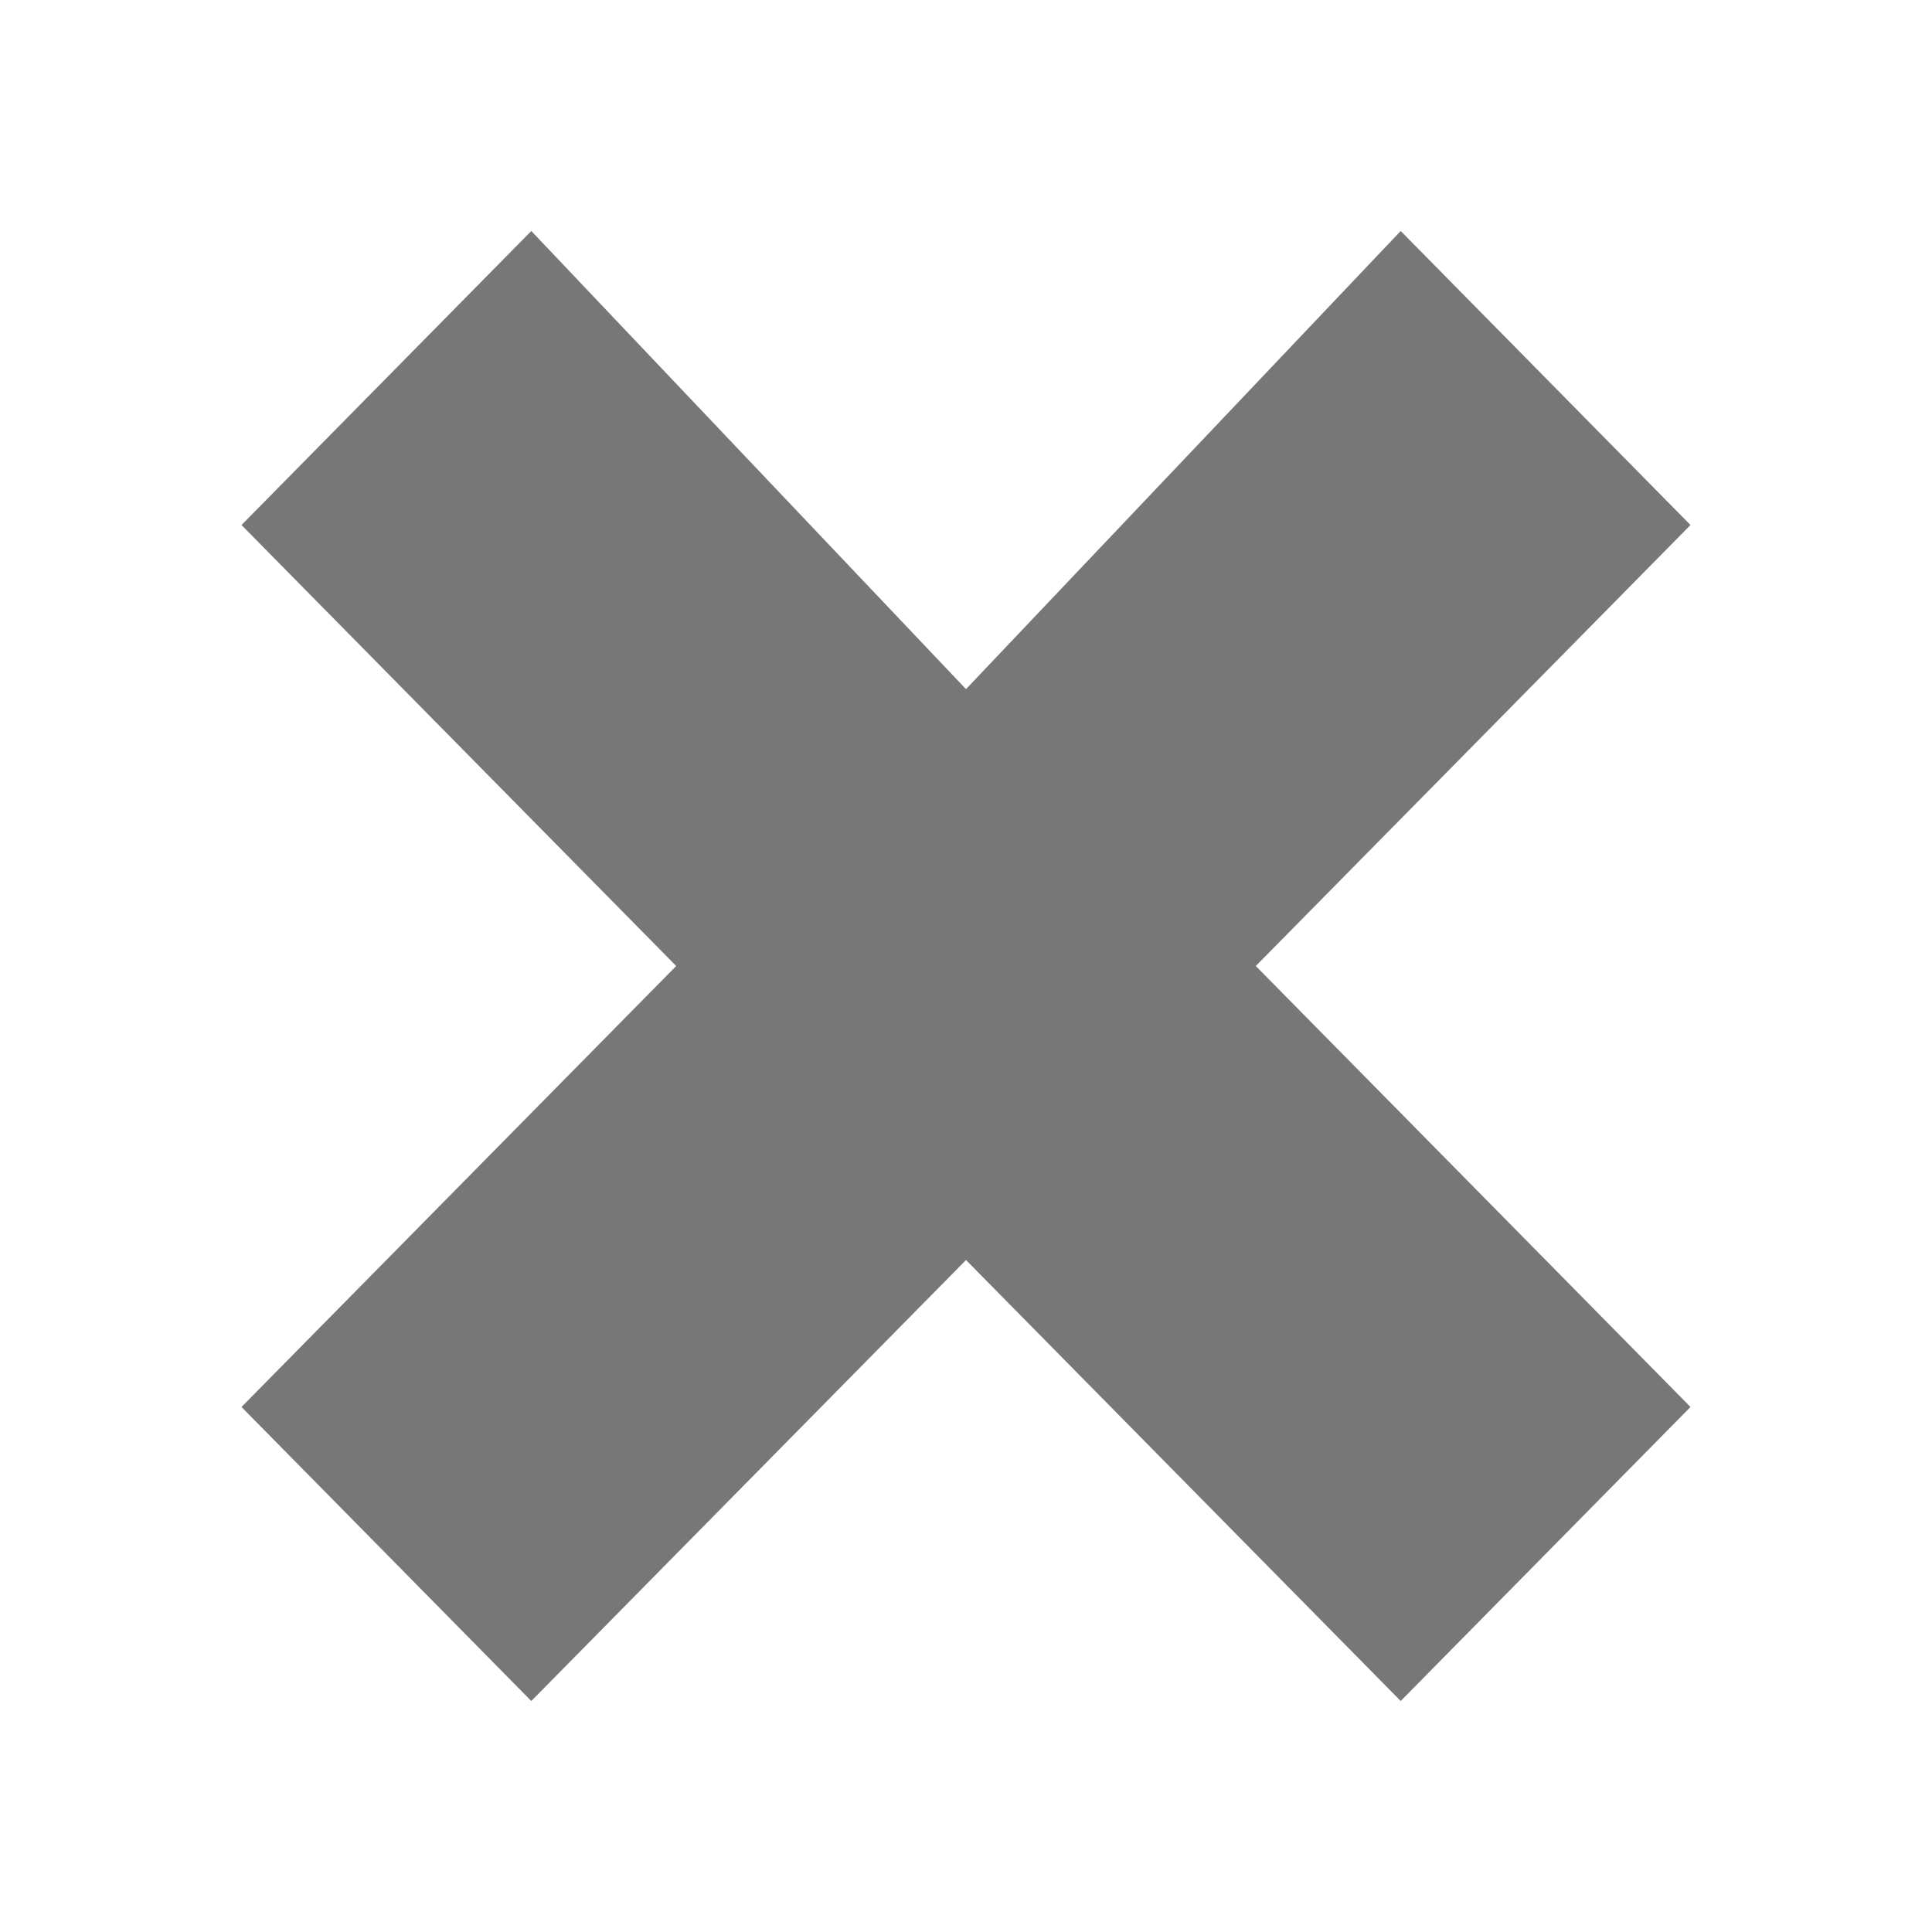 <?xml version="1.0" encoding="UTF-8" standalone="no"?>
<!-- Created with Inkscape (http://www.inkscape.org/) -->
<svg
   xmlns:dc="http://purl.org/dc/elements/1.1/"
   xmlns:cc="http://creativecommons.org/ns#"
   xmlns:rdf="http://www.w3.org/1999/02/22-rdf-syntax-ns#"
   xmlns:svg="http://www.w3.org/2000/svg"
   xmlns="http://www.w3.org/2000/svg"
   xmlns:xlink="http://www.w3.org/1999/xlink"
   xmlns:sodipodi="http://sodipodi.sourceforge.net/DTD/sodipodi-0.dtd"
   xmlns:inkscape="http://www.inkscape.org/namespaces/inkscape"
   width="16"
   height="16"
   id="svg5383"
   sodipodi:version="0.32"
   inkscape:version="0.46"
   version="1.0"
   sodipodi:docname="icon_cancel.svg"
   inkscape:output_extension="org.inkscape.output.svg.inkscape"
   inkscape:export-xdpi="90"
   inkscape:export-ydpi="90"
   sodipodi:docbase="/home/david/Progetti/sandbox"
   inkscape:export-filename="/mnt/daten/projekte/JPhotoTagger/Program/src/org/jphototagger/program/resource/icons/icon_cancel.png">
  <defs
     id="defs5385">
    <inkscape:perspective
       sodipodi:type="inkscape:persp3d"
       inkscape:vp_x="0 : 44 : 1"
       inkscape:vp_y="0 : 1000 : 0"
       inkscape:vp_z="88 : 44 : 1"
       inkscape:persp3d-origin="44 : 29.333333 : 1"
       id="perspective38" />
    <linearGradient
       id="linearGradient3291"
       inkscape:collect="always">
      <stop
         id="stop3293"
         offset="0"
         style="stop-color:#000000;stop-opacity:1;" />
      <stop
         id="stop3295"
         offset="1"
         style="stop-color:#000000;stop-opacity:0;" />
    </linearGradient>
    <radialGradient
       inkscape:collect="always"
       xlink:href="#linearGradient3291"
       id="radialGradient3743"
       gradientUnits="userSpaceOnUse"
       gradientTransform="matrix(1,0,0,0.198,0,92.822)"
       cx="63.912"
       cy="115.709"
       fx="63.975"
       fy="116.885"
       r="63.912" />
    <radialGradient
       id="XMLID_4_"
       cx="40"
       cy="40"
       r="52.364"
       gradientUnits="userSpaceOnUse">
      <stop
         offset="0"
         style="stop-color:#FFFFFF"
         id="stop15" />
      <stop
         offset="0.287"
         style="stop-color:#FBFCFB"
         id="stop17" />
      <stop
         offset="0.578"
         style="stop-color:#F0F1EF"
         id="stop19" />
      <stop
         offset="0.871"
         style="stop-color:#DEE1DB"
         id="stop21" />
      <stop
         offset="1"
         style="stop-color:#D3D7CF"
         id="stop23" />
    </radialGradient>
    <radialGradient
       id="XMLID_3_"
       cx="40"
       cy="40"
       r="96"
       gradientTransform="matrix(0.909,0,0,0.909,3.636,3.637)"
       gradientUnits="userSpaceOnUse">
      <stop
         offset="0"
         style="stop-color:#BF0000"
         id="stop6" />
      <stop
         offset="0.824"
         style="stop-color:#FF0000"
         id="stop8" />
    </radialGradient>
    <radialGradient
       inkscape:collect="always"
       xlink:href="#XMLID_4_"
       id="radialGradient5410"
       gradientUnits="userSpaceOnUse"
       cx="40"
       cy="40"
       r="52.364" />
    <radialGradient
       inkscape:collect="always"
       xlink:href="#XMLID_3_"
       id="radialGradient5418"
       gradientUnits="userSpaceOnUse"
       gradientTransform="matrix(0.701,-7.2916667e-6,9.4529158e-6,0.909,11.95,3.637)"
       cx="40"
       cy="40"
       r="96"
       fx="40"
       fy="40" />
    <radialGradient
       inkscape:collect="always"
       xlink:href="#XMLID_3_"
       id="radialGradient8724"
       gradientUnits="userSpaceOnUse"
       gradientTransform="matrix(0.701,-7.2916667e-6,9.4529158e-6,0.909,11.95,3.637)"
       cx="40"
       cy="40"
       fx="40"
       fy="40"
       r="96" />
    <radialGradient
       inkscape:collect="always"
       xlink:href="#XMLID_4_"
       id="radialGradient8726"
       gradientUnits="userSpaceOnUse"
       cx="40"
       cy="40"
       r="52.364" />
    <radialGradient
       inkscape:collect="always"
       xlink:href="#XMLID_3_"
       id="radialGradient9421"
       gradientUnits="userSpaceOnUse"
       gradientTransform="matrix(0.841,-8.75e-6,1.1343499e-5,1.091,30.34,20.364)"
       cx="40"
       cy="40"
       fx="40"
       fy="40"
       r="96" />
    <radialGradient
       inkscape:collect="always"
       xlink:href="#XMLID_3_"
       id="radialGradient2191"
       gradientUnits="userSpaceOnUse"
       gradientTransform="matrix(0.841,-8.75e-6,1.1343499e-5,1.091,30.34,20.364)"
       cx="40"
       cy="40"
       fx="40"
       fy="40"
       r="96" />
    <radialGradient
       inkscape:collect="always"
       xlink:href="#XMLID_4_"
       id="radialGradient2193"
       gradientUnits="userSpaceOnUse"
       cx="40"
       cy="40"
       r="52.364" />
    <radialGradient
       inkscape:collect="always"
       xlink:href="#XMLID_4_"
       id="radialGradient2200"
       gradientUnits="userSpaceOnUse"
       cx="40"
       cy="40"
       r="52.364" />
  </defs>
  <sodipodi:namedview
     id="base"
     pagecolor="#ffffff"
     bordercolor="#666666"
     borderopacity="1.0"
     inkscape:pageopacity="0.0"
     inkscape:pageshadow="2"
     inkscape:zoom="5.6568542"
     inkscape:cx="-5.8267956"
     inkscape:cy="0.32102763"
     inkscape:document-units="px"
     inkscape:current-layer="layer1"
     width="88px"
     height="88px"
     showborder="true"
     inkscape:showpageshadow="false"
     showgrid="true"
     inkscape:grid-points="true"
     inkscape:window-width="929"
     inkscape:window-height="692"
     inkscape:window-x="87"
     inkscape:window-y="0">
    <inkscape:grid
       id="GridFromPre046Settings"
       type="xygrid"
       originx="0px"
       originy="0px"
       spacingx="4px"
       spacingy="4px"
       color="#0000ff"
       empcolor="#0000ff"
       opacity="0.2"
       empopacity="0.4"
       empspacing="0"
       visible="true"
       enabled="true" />
  </sodipodi:namedview>
  <g
     inkscape:label="Livello 1"
     inkscape:groupmode="layer"
     id="layer1">
    <path
       sodipodi:nodetypes="ccccccccccccc"
       id="polygon25"
       d="M 14,4.348 L 11.6,1.913 L 8,5.707 L 4.4,1.913 L 2,4.348 L 5.6,8 L 2,11.652 L 4.4,14.087 L 8,10.435 L 11.6,14.087 L 14,11.652 L 10.4,8 L 14,4.348 z"
       style="fill:#777777;fill-opacity:1" />
  </g>
</svg>
